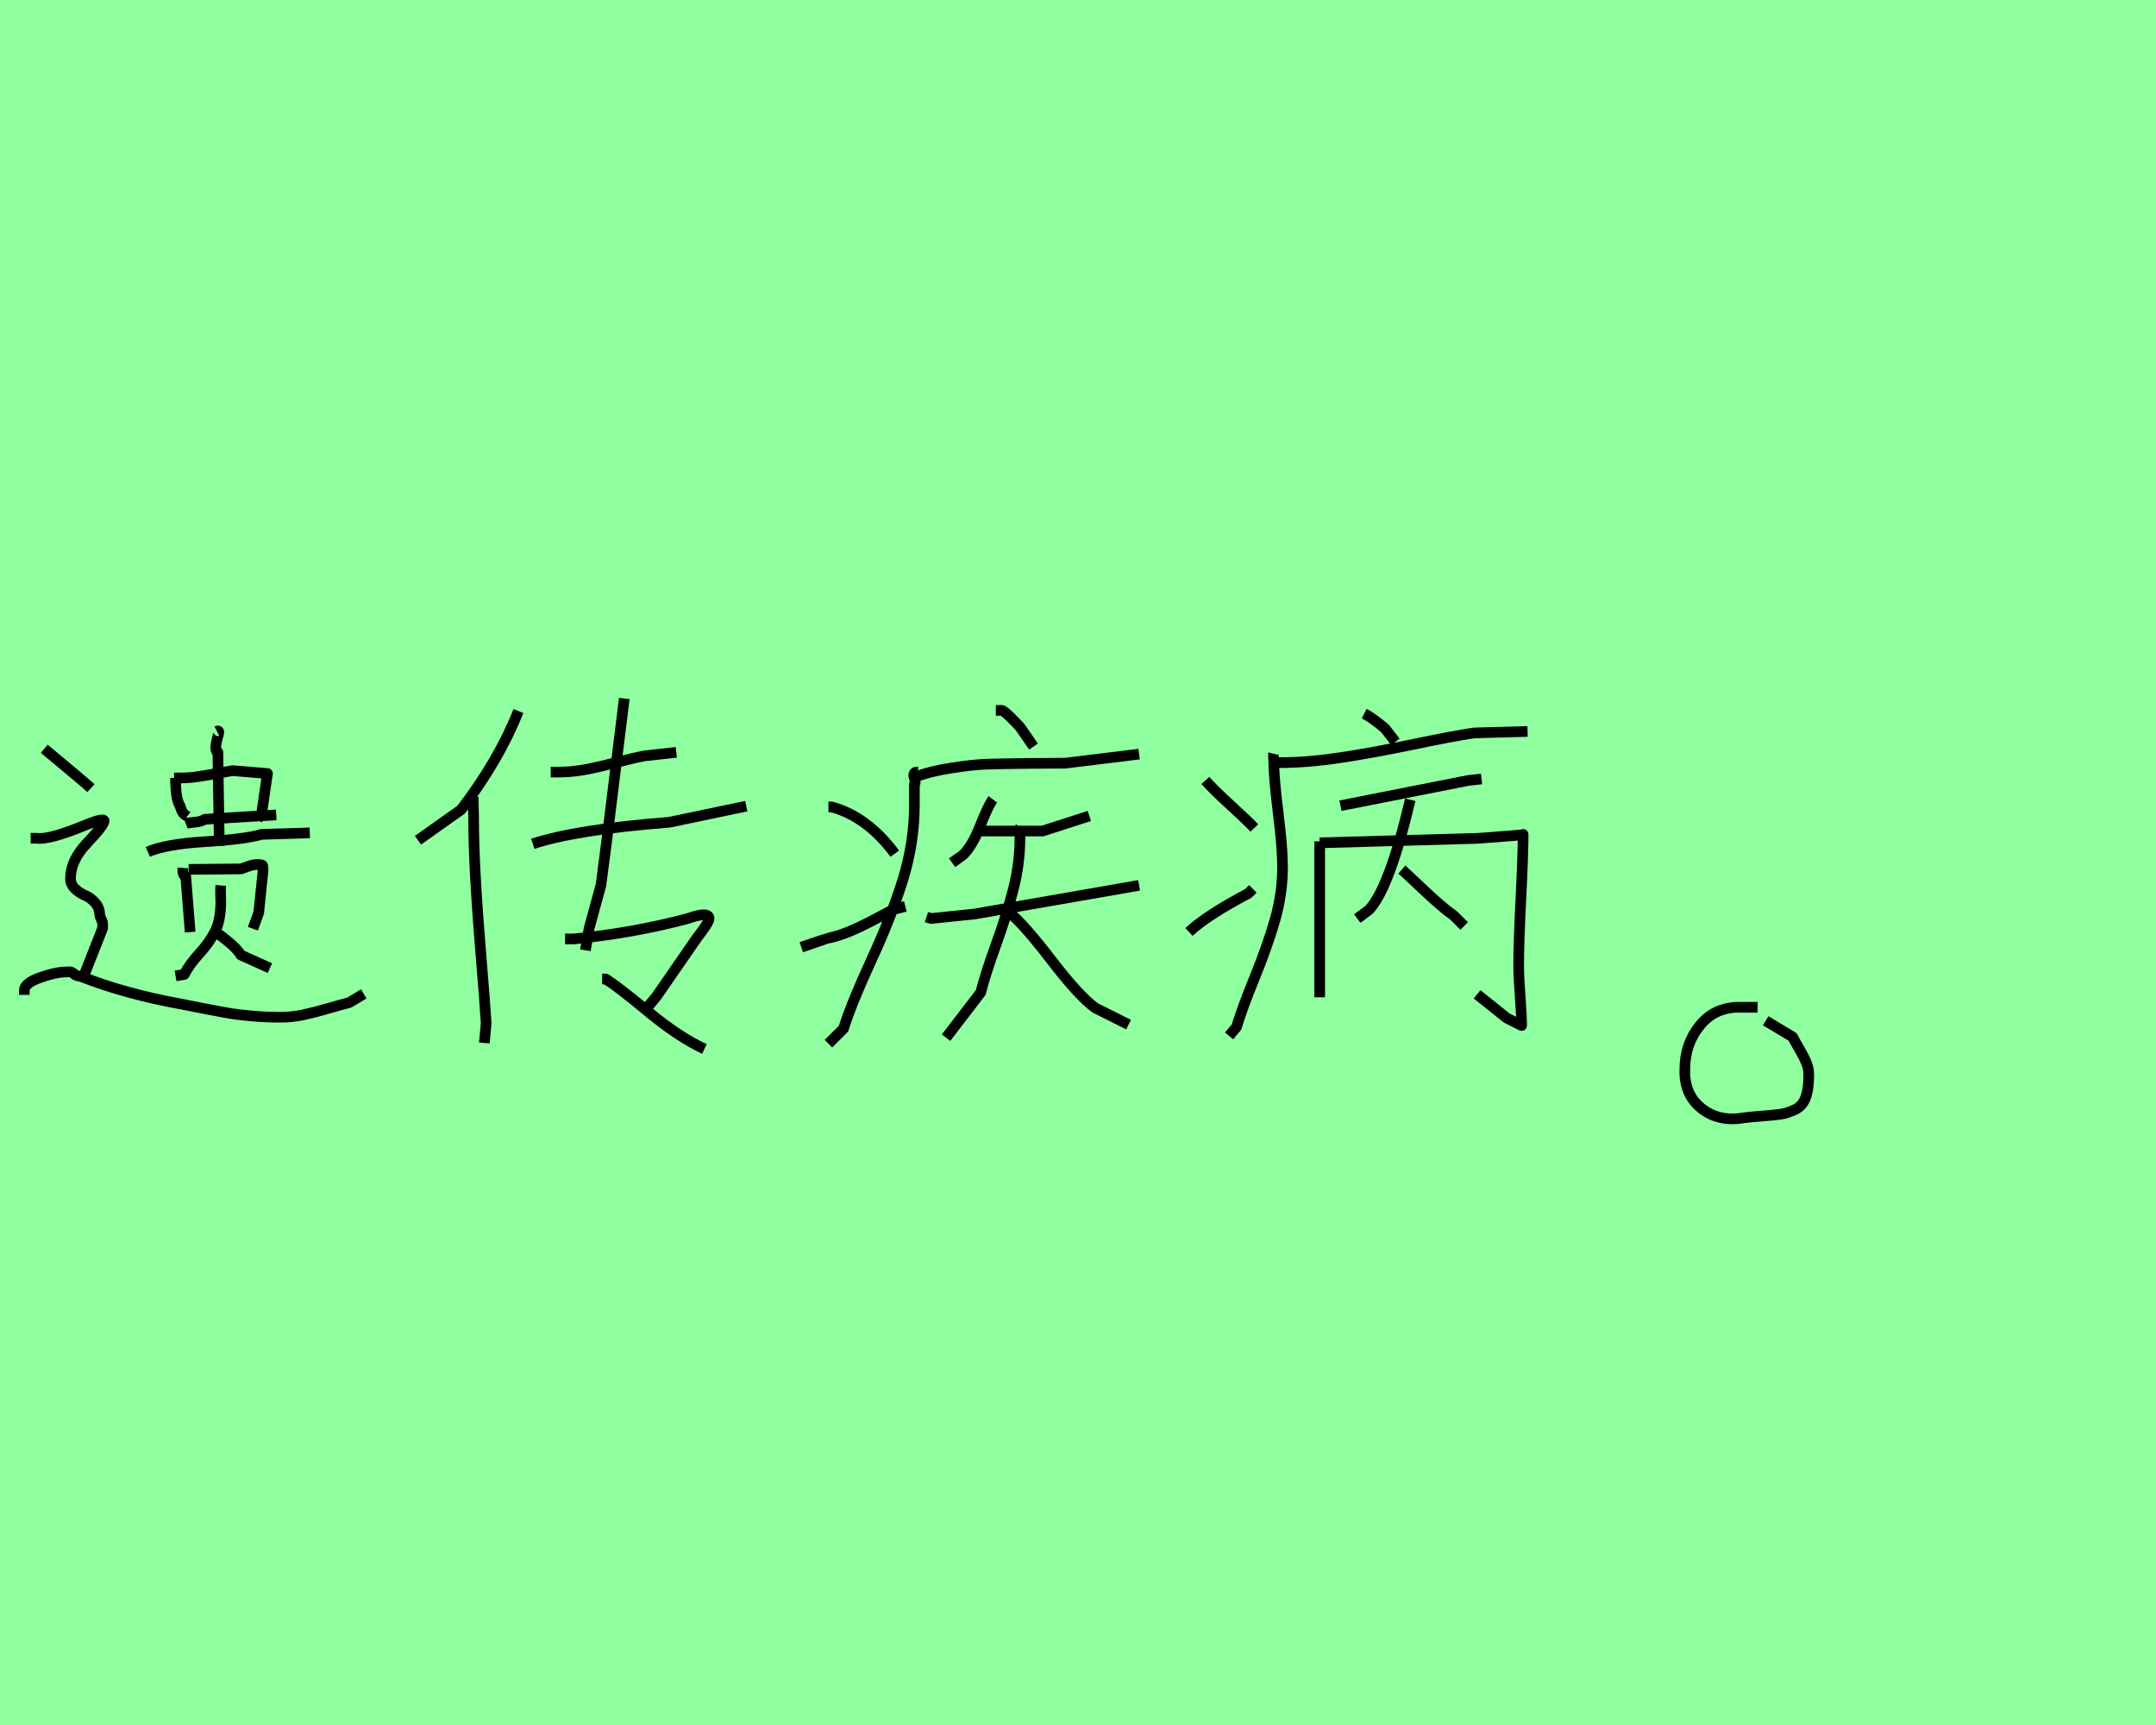 <?xml version="1.0" encoding="utf-8" standalone="no"?>
<!DOCTYPE svg PUBLIC "-//W3C//DTD SVG 1.1//EN"
  "http://www.w3.org/Graphics/SVG/1.1/DTD/svg11.dtd">
<svg xmlns:xlink="http://www.w3.org/1999/xlink" width="202.5pt" height="162pt" viewBox="0 0 202.5 162" xmlns="http://www.w3.org/2000/svg" version="1.1">
 <defs>
  <style type="text/css">*{stroke-linejoin: round; stroke-linecap: butt}</style>
 </defs>
 <g id="figure_1">
  <g id="patch_1">
   <path d="M 0 162 
L 202.5 162 
L 202.5 0 
L 0 0 
z
" style="fill: #8fff9f"/>
  </g>
  <g id="axes_1">
   <g id="patch_2">
    <path d="M 4.157 70.318 
Q 7.902 73.424 8.542 74.018 
M 2.284 93.43 
L 2.284 93.019 
Q 2.284 92.334 3.768 91.809 
Q 5.253 91.283 6.212 91.283 
Q 6.623 91.238 6.737 91.306 
Q 6.852 91.375 7.011 91.512 
Q 7.171 91.649 7.582 91.694 
Q 11.739 93.339 17.037 94.298 
Q 17.951 94.481 19.481 94.778 
Q 21.011 95.075 21.719 95.189 
Q 22.427 95.303 23.683 95.417 
Q 24.939 95.531 26.355 95.531 
Q 27.452 95.531 28.502 95.303 
Q 29.553 95.075 30.809 94.709 
Q 32.065 94.344 32.796 94.161 
L 34.166 93.339 
M 2.878 78.722 
L 3.426 78.722 
Q 4.613 78.905 8.13 77.443 
Q 9.729 76.804 9.775 77.078 
Q 9.82 77.443 8.13 79.225 
Q 6.623 80.823 6.623 82.513 
Q 6.623 83.062 7.057 83.473 
Q 7.491 83.884 7.993 84.089 
Q 8.496 84.295 8.93 84.774 
Q 9.364 85.254 9.364 85.939 
Q 9.364 86.031 9.501 86.305 
Q 9.638 86.579 9.638 86.761 
L 9.638 87.172 
L 7.856 91.694 
M 20.052 87.401 
Q 20.646 87.766 21.514 88.497 
Q 22.382 89.228 22.61 89.685 
L 25.351 90.918 
M 20.737 83.153 
Q 20.692 83.701 20.737 84.66 
Q 20.737 86.396 20.212 87.447 
Q 19.687 88.497 18.727 89.548 
Q 17.768 90.598 17.311 91.512 
L 16.489 91.649 
M 17.723 81.646 
L 22.656 81.6 
Q 22.793 81.554 23.09 81.44 
Q 23.386 81.326 23.638 81.257 
Q 23.889 81.189 24.163 81.189 
Q 24.209 81.189 24.254 81.189 
Q 24.574 81.189 24.643 81.257 
Q 24.711 81.326 24.711 81.737 
Q 24.711 81.783 24.3 85.711 
L 23.752 87.218 
M 17.174 81.509 
Q 17.129 82.194 17.448 82.331 
L 17.86 87.538 
M 13.886 80.001 
Q 15.576 79.27 19.298 79.042 
Q 23.021 78.814 24.574 78.357 
L 29.096 78.22 
M 20.372 68.673 
Q 20.555 68.582 20.555 68.765 
Q 20.555 68.902 20.417 69.313 
Q 20.098 70.546 20.463 70.637 
L 20.6 79.453 
M 17.448 77.352 
Q 17.677 77.261 18.294 77.215 
Q 18.91 77.169 19.23 76.941 
L 25.944 76.53 
M 16.352 73.058 
L 17.037 73.058 
Q 17.723 73.058 18.522 72.944 
Q 19.321 72.83 20.303 72.647 
Q 21.285 72.465 21.833 72.373 
L 25.122 72.647 
L 24.574 76.393 
L 24.163 76.941 
M 16.489 73.058 
L 16.489 73.469 
Q 16.535 75.114 16.9 75.662 
Q 17.083 76.301 17.311 76.484 
Q 17.403 76.53 17.586 76.667 
" clip-path="url(#p88d89da0fe)" style="fill: none; stroke: #000000; stroke-linejoin: miter"/>
   </g>
  </g>
  <g id="axes_2">
   <g id="patch_3">
    <path d="M 50.042 79.247 
Q 54.141 77.899 62.847 77.225 
L 70.092 75.709 
M 51.726 72.507 
Q 51.726 72.507 52.569 72.507 
Q 53.748 72.507 55.068 72.255 
Q 56.388 72.002 57.989 71.581 
Q 59.589 71.16 60.488 70.991 
L 63.521 70.654 
M 56.556 91.94 
L 56.893 91.94 
Q 58.129 92.726 60.937 95.057 
Q 63.745 97.388 66.16 98.511 
M 53.074 88.177 
L 53.917 88.177 
Q 59.533 87.615 64.588 86.267 
Q 65.88 85.818 66.301 85.931 
Q 66.722 86.043 66.554 86.464 
Q 66.385 86.885 65.43 88.121 
L 61.667 93.569 
L 60.825 94.58 
M 58.635 65.599 
L 56.95 79.247 
Q 56.444 83.066 56.444 83.122 
L 55.321 87.222 
L 54.984 89.244 
M 44.481 74.698 
Q 44.425 74.866 44.453 75.625 
Q 44.481 76.383 44.481 76.551 
Q 44.481 79.416 44.678 82.785 
Q 44.874 86.155 45.211 90.171 
Q 45.548 94.187 45.661 96.096 
L 45.492 97.949 
M 48.694 66.779 
Q 46.84 71.44 43.302 76.046 
L 39.258 78.91 
" clip-path="url(#p672f72111f)" style="fill: none; stroke: #000000; stroke-linejoin: miter"/>
   </g>
  </g>
  <g id="axes_3">
   <g id="patch_4">
    <path d="M 94.949 85.836 
Q 96.177 86.827 98.774 90.203 
Q 101.371 93.579 102.882 94.665 
L 105.998 96.223 
M 87.017 86.119 
L 87.442 86.261 
Q 87.489 86.261 91.55 85.836 
L 106.989 83.145 
M 95.799 77.762 
Q 95.752 77.809 95.776 78.187 
Q 95.799 78.565 95.799 78.612 
Q 95.799 81.067 95.185 83.475 
Q 94.572 85.883 93.557 88.692 
Q 92.541 91.502 92.117 93.201 
L 88.859 97.451 
M 91.833 78.045 
L 92.966 78.045 
L 97.924 78.045 
L 102.315 76.629 
M 93.25 75.071 
Q 92.825 75.637 92.046 77.597 
Q 91.267 79.556 90.417 80.312 
L 89.425 81.02 
M 93.533 66.714 
L 94.1 66.714 
Q 94.194 66.714 94.548 67.021 
Q 94.902 67.328 95.327 67.776 
Q 95.752 68.225 95.799 68.272 
L 97.074 70.113 
M 86.026 72.946 
Q 87.395 72.427 89.378 72.12 
Q 91.361 71.813 92.683 71.766 
Q 94.005 71.719 96.649 71.695 
Q 99.293 71.671 100.049 71.671 
L 106.989 70.821 
M 86.167 72.521 
Q 85.931 72.474 85.861 72.639 
Q 85.79 72.805 85.861 73.017 
Q 85.931 73.229 85.955 73.418 
Q 85.979 73.607 85.884 73.654 
L 85.884 75.496 
Q 85.884 79.131 84.798 82.625 
Q 83.712 86.119 81.847 90.156 
Q 79.982 94.193 79.227 96.601 
L 77.81 98.017 
M 75.261 88.952 
Q 77.763 88.102 77.81 88.102 
Q 78.707 87.913 79.699 87.512 
Q 80.69 87.111 82.131 86.355 
Q 83.571 85.6 83.901 85.411 
L 85.034 85.128 
M 77.81 75.779 
L 78.094 75.779 
Q 81.446 76.676 84.043 80.17 
" clip-path="url(#pbf9af12b15)" style="fill: none; stroke: #000000; stroke-linejoin: miter"/>
   </g>
  </g>
  <g id="axes_4">
   <g id="patch_5">
    <path d="M 123.949 79.154 
L 138.733 78.735 
Q 138.873 78.735 139.988 78.642 
Q 141.104 78.549 142.081 78.48 
Q 143.057 78.41 143.057 78.363 
Q 143.057 80.223 142.848 84.384 
Q 142.639 88.545 142.639 90.73 
Q 142.639 91.66 142.778 93.566 
Q 142.917 95.473 142.917 96.309 
Q 141.802 95.752 141.523 95.612 
L 138.733 93.38 
M 123.949 79.014 
L 123.949 93.659 
M 131.666 81.664 
Q 131.992 81.943 133.735 83.594 
Q 135.479 85.244 136.548 85.988 
L 137.524 86.964 
M 132.457 75.109 
Q 130.504 83.385 128.598 85.43 
L 127.482 86.267 
M 125.901 75.667 
L 137.896 73.296 
L 139.152 73.156 
M 128.133 67.019 
Q 128.877 67.391 130.086 68.414 
L 131.062 69.669 
M 119.625 71.622 
L 120.183 71.622 
Q 122.786 71.622 125.878 71.157 
Q 128.97 70.692 132.759 69.902 
Q 136.548 69.111 138.454 68.832 
L 143.475 68.693 
M 119.625 70.785 
Q 119.578 70.971 119.625 71.204 
Q 119.625 72.924 120.043 76.271 
Q 120.462 79.619 120.462 81.385 
Q 120.462 83.942 119.741 86.43 
Q 119.02 88.917 117.835 91.823 
Q 116.649 94.729 116.138 96.449 
L 115.44 97.286 
M 111.675 87.522 
Q 113.302 85.988 117.254 83.896 
L 117.672 83.478 
M 113.209 73.296 
Q 113.999 74.179 115.603 75.644 
Q 117.207 77.108 117.812 77.759 
" clip-path="url(#p02f2c1e0c2)" style="fill: none; stroke: #000000; stroke-linejoin: miter"/>
   </g>
  </g>
  <g id="axes_5">
   <g id="patch_6">
    <path d="M 165.079 94.597 
Q 165.079 94.597 163.308 94.597 
Q 161.031 94.597 159.639 96.327 
Q 158.247 98.056 158.247 100.418 
Q 158.163 102.78 159.807 104.087 
Q 161.452 105.394 163.814 104.973 
Q 164.489 104.888 165.586 104.804 
Q 166.682 104.72 167.273 104.635 
Q 167.863 104.551 168.58 104.213 
Q 169.297 103.876 169.592 103.075 
Q 169.887 102.273 169.887 100.924 
Q 169.887 100.333 169.634 99.743 
Q 169.381 99.152 168.96 98.435 
Q 168.538 97.718 168.369 97.381 
L 165.839 95.863 
" clip-path="url(#pcfb35825d4)" style="fill: none; stroke: #000000; stroke-linejoin: miter"/>
   </g>
  </g>
 </g>
 <defs>
  <clipPath id="p88d89da0fe">
   <rect x="0" y="47.479" width="36.45" height="66.231"/>
  </clipPath>
  <clipPath id="p672f72111f">
   <rect x="36.45" y="39.877" width="36.45" height="81.437"/>
  </clipPath>
  <clipPath id="pbf9af12b15">
   <rect x="72.9" y="46.364" width="36.45" height="68.462"/>
  </clipPath>
  <clipPath id="p02f2c1e0c2">
   <rect x="109.35" y="46.888" width="36.45" height="67.414"/>
  </clipPath>
  <clipPath id="pcfb35825d4">
   <rect x="153.945" y="19.44" width="20.16" height="122.31"/>
  </clipPath>
 </defs>
</svg>
